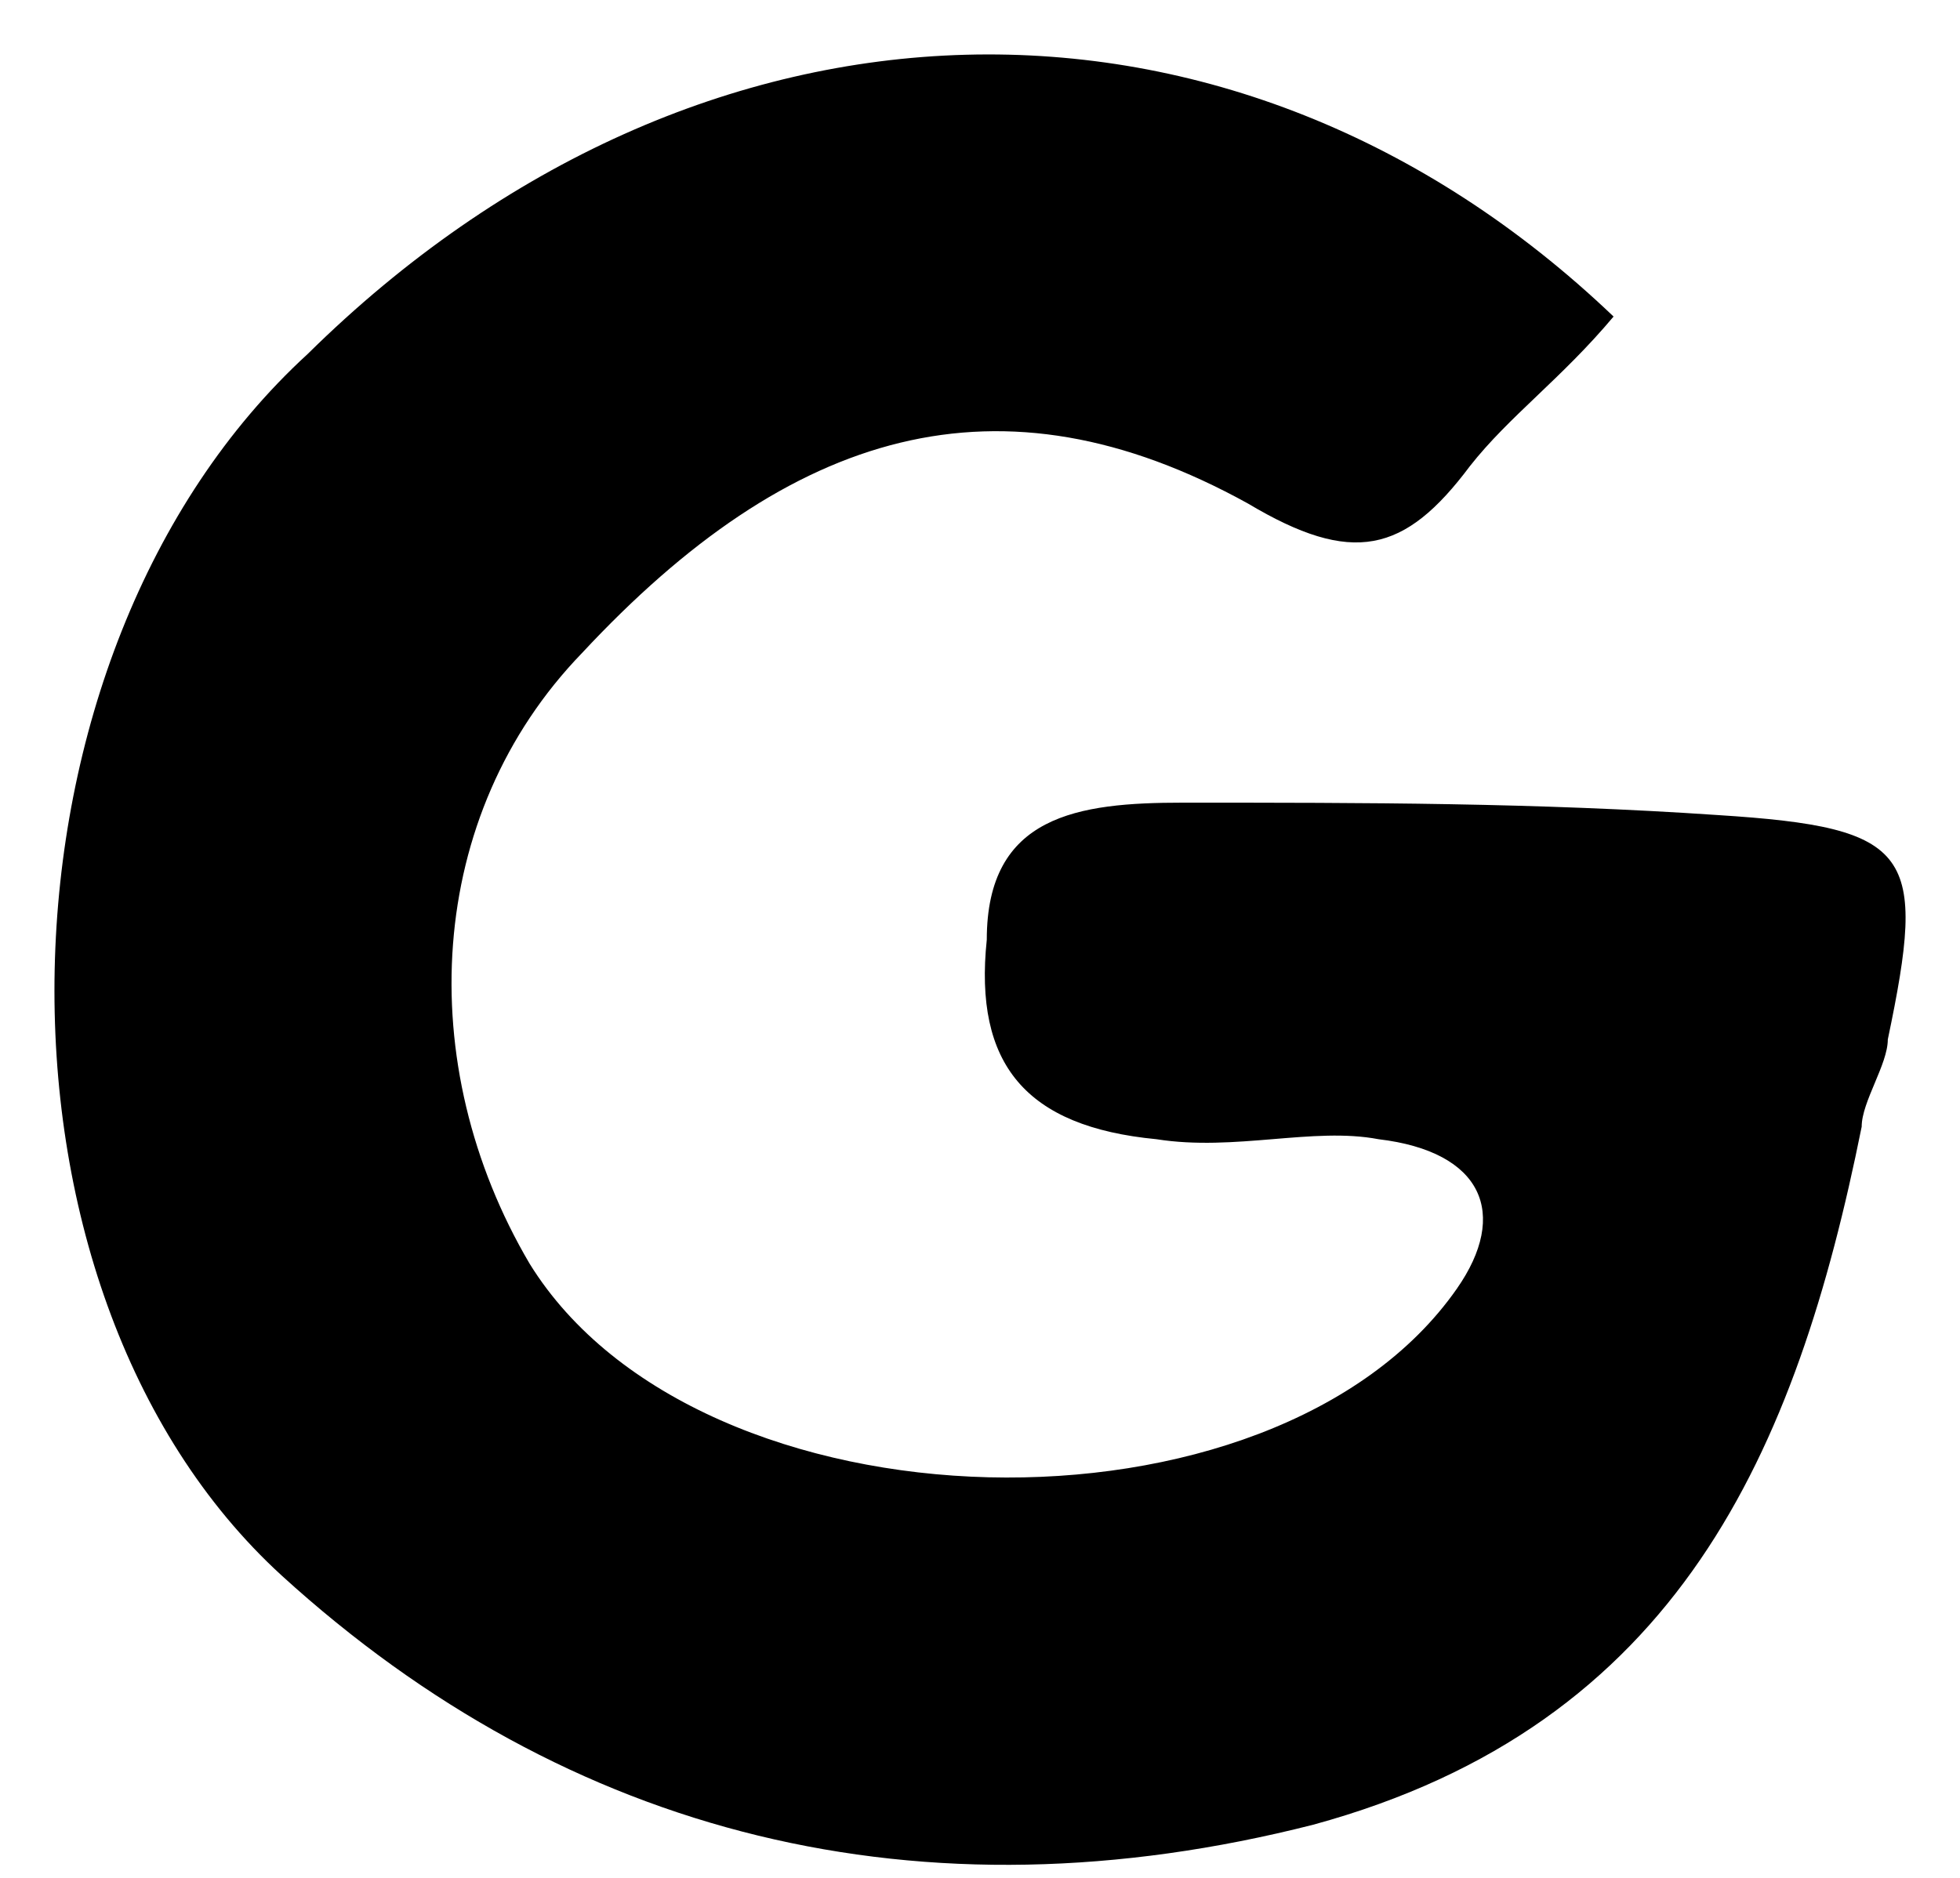 <svg width="24" height="23" viewBox="0 0 24 23" fill="none" xmlns="http://www.w3.org/2000/svg">
<path d="M19.758 3.877C19.118 4.64 18.479 5.098 17.999 5.709C17.2 6.777 16.56 6.93 15.281 6.167C12.242 4.487 9.684 5.251 7.126 7.999C5.207 9.983 5.047 13.037 6.486 15.479C8.565 18.838 15.601 18.991 17.839 15.784C18.479 14.868 18.159 14.105 16.88 13.953C16.08 13.8 15.121 14.105 14.161 13.953C12.562 13.8 11.923 13.037 12.083 11.51C12.083 9.983 13.202 9.831 14.481 9.831C16.72 9.831 18.799 9.831 21.037 9.983C23.436 10.136 23.596 10.441 23.116 12.731C23.116 13.037 22.796 13.495 22.796 13.8C21.997 17.769 20.558 21.128 16.08 22.349C11.283 23.57 6.966 22.502 3.448 19.296C-0.39 15.784 -0.23 7.999 3.768 4.335C8.565 -0.398 15.121 -0.551 19.758 3.877Z" fill="black"/>
</svg>
